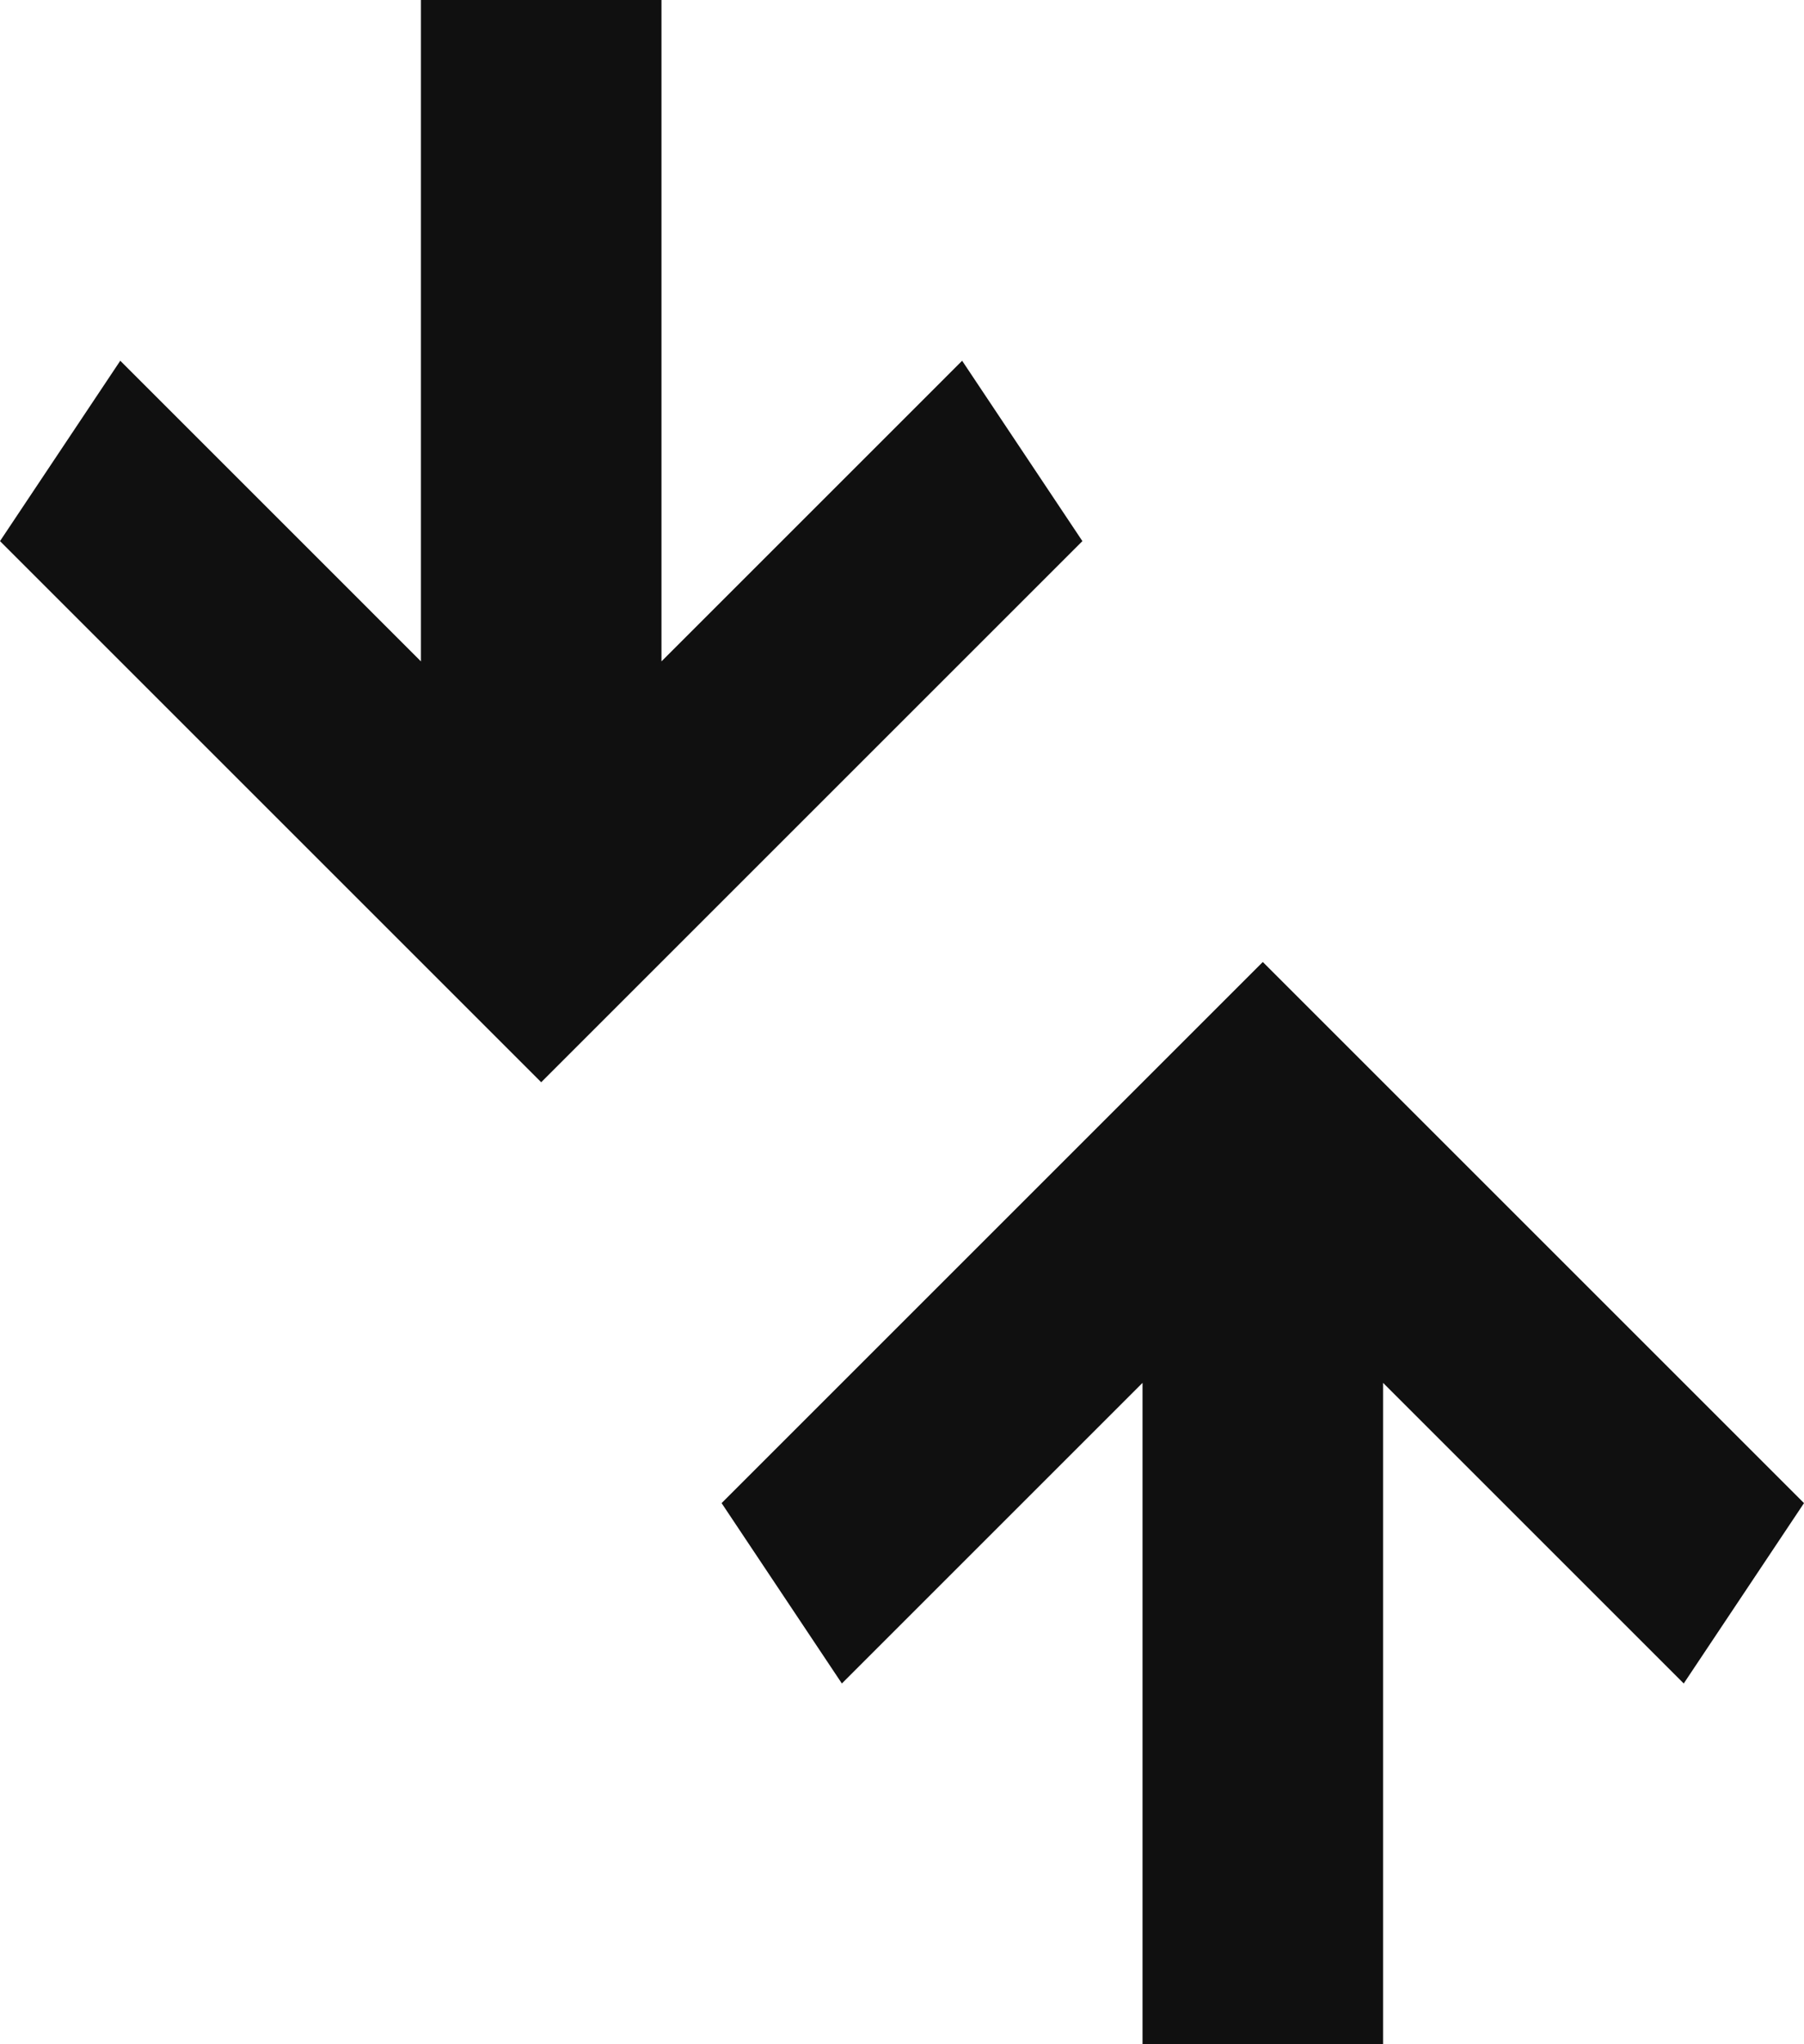 <svg xmlns="http://www.w3.org/2000/svg" width="15" height="17" fill="none" viewBox="0 0 15 17"><path fill="#101010" d="M6 12.5L7 14L7.169 13.831L9.5 11.5V17H11.5V11.5L14 14L15 12.5L10.5 8L6 12.5Z"/><path fill="#101010" d="M9 4.5L8 3L7.831 3.169L5.5 5.5L5.5 0H3.5L3.5 5.5L1 3L0 4.5L4.5 9L9 4.5Z"/></svg>